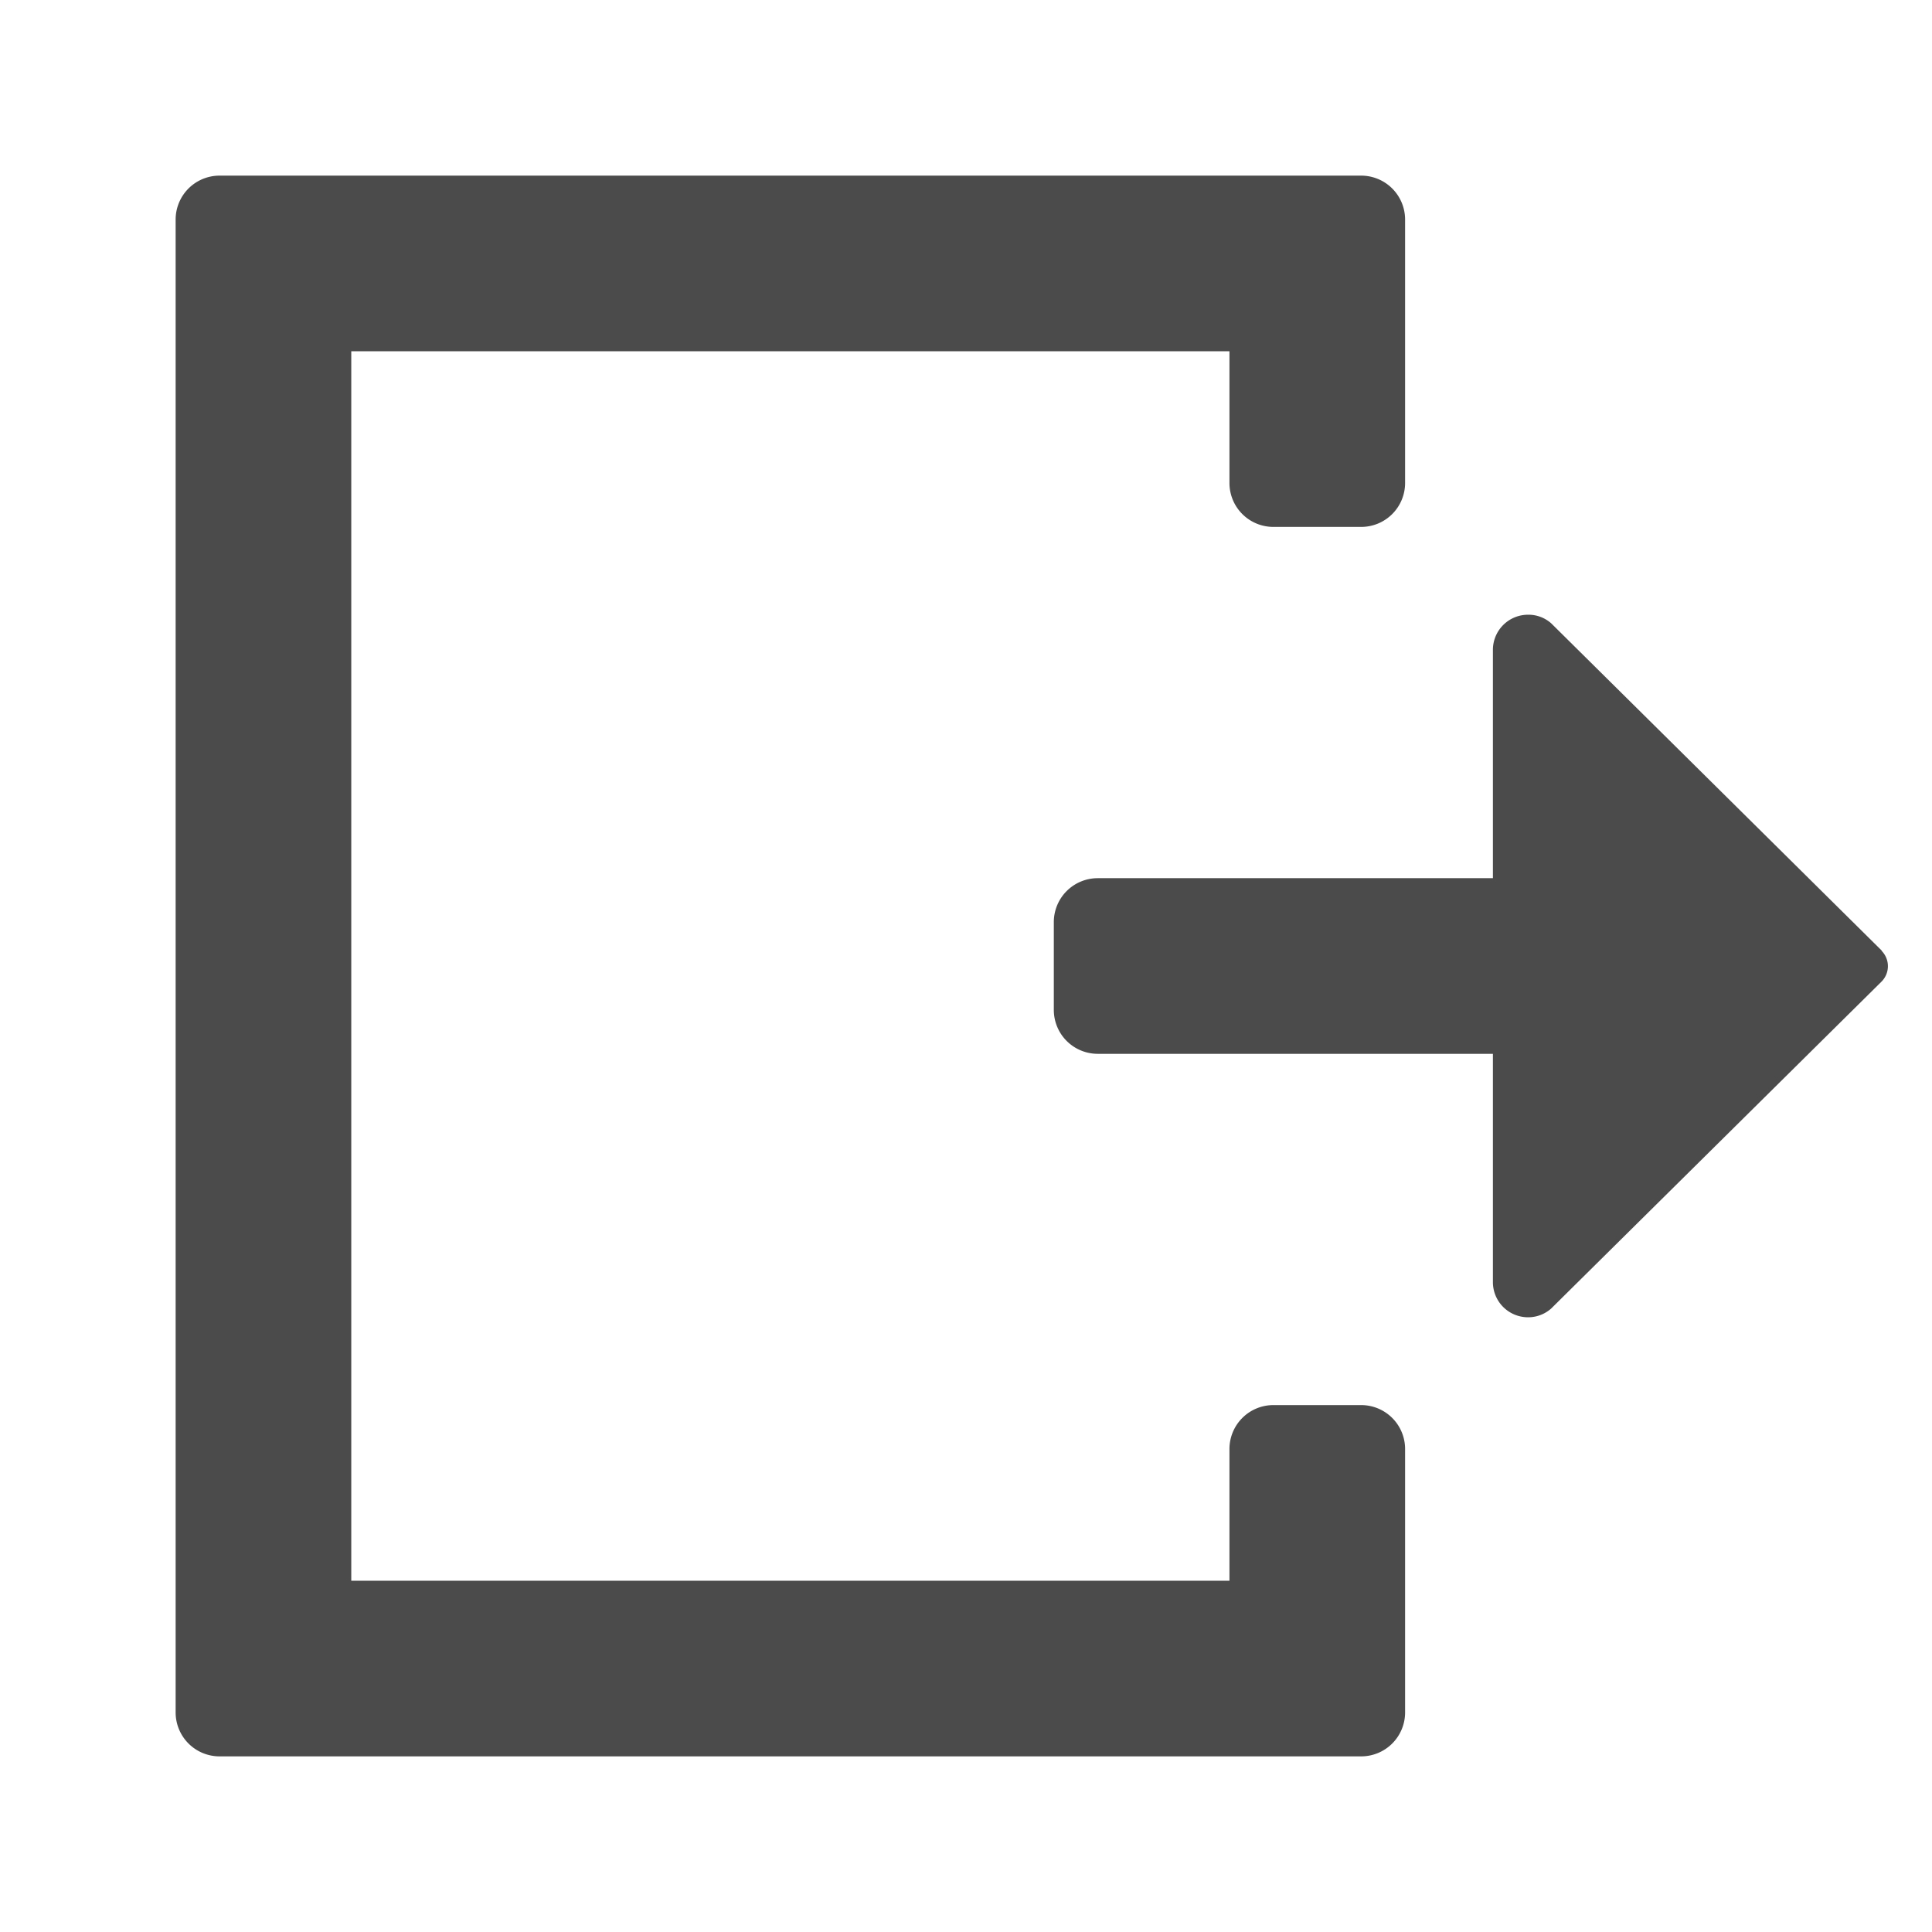 <svg xmlns="http://www.w3.org/2000/svg" height="22" id="S_Export_22_N" viewBox="0 0 22 22" width="22">
  <defs>
    <style>
      .fill {
        fill: rgb( 75, 75, 75 );
      }

      
    </style>
  </defs>
  <rect id="Canvas" fill="#ff13dc" opacity="0" width="22" height="22" /><path class="fill" d="M15.5,16h-1a.5.5,0,0,0-.5.5V18H4V4H14V5.5a.5.5,0,0,0,.5.5h1a.5.5,0,0,0,.5-.5v-3a.5.5,0,0,0-.5-.5H2.5a.5.5,0,0,0-.5.5v17a.5.5,0,0,0,.5.5h13a.5.5,0,0,0,.5-.5v-3A.5.5,0,0,0,15.5,16Z" />
  <path class="fill" d="M21.428,10.825,17.666,7.1A.389.389,0,0,0,17.4,7a.4.4,0,0,0-.4.4V10H12.5a.5.5,0,0,0-.5.5v1a.5.5,0,0,0,.5.5H17v2.6a.4.4,0,0,0,.4.4.394.394,0,0,0,.264-.1l3.762-3.723a.249.249,0,0,0,0-.35Z" />
  </svg>
